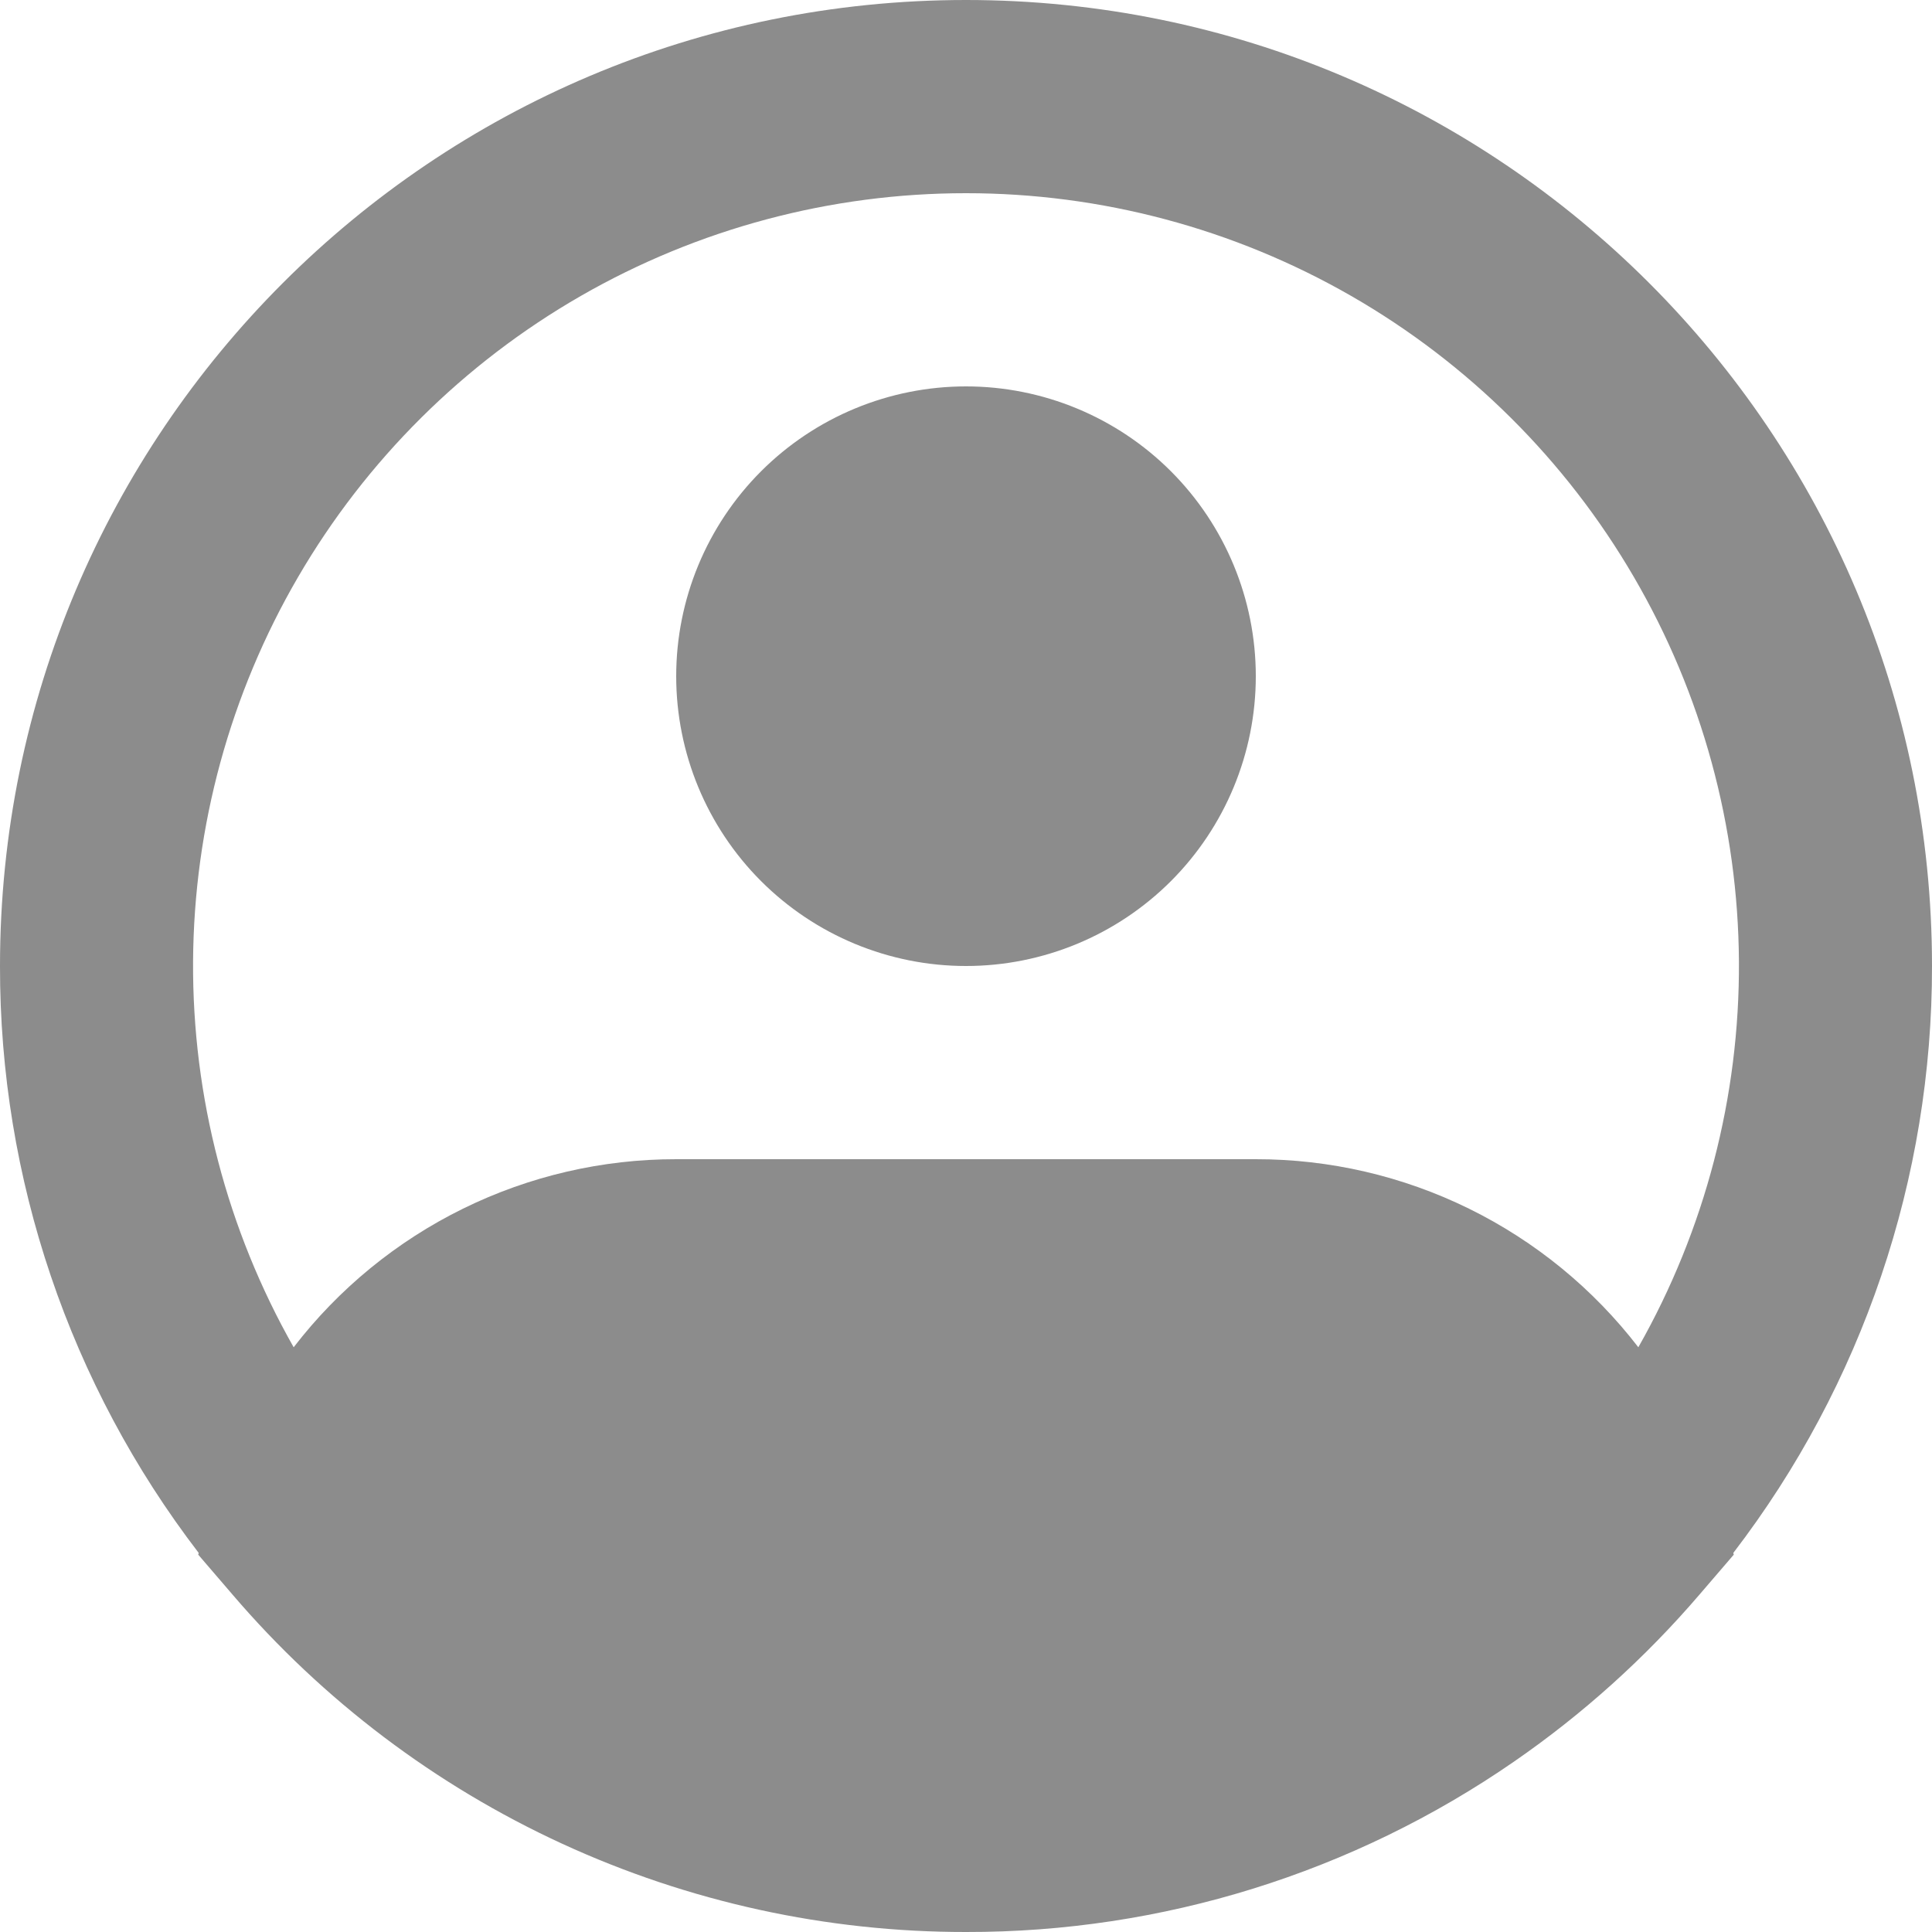 <svg width="58" height="58" viewBox="0 0 58 58" fill="none" xmlns="http://www.w3.org/2000/svg">
<path fill-rule="evenodd" clip-rule="evenodd" d="M29 5.8C24.942 5.799 20.955 6.863 17.437 8.884C13.919 10.906 10.992 13.815 8.949 17.322C6.907 20.828 5.82 24.808 5.796 28.866C5.773 32.924 6.814 36.917 8.816 40.446C10.169 38.688 11.909 37.264 13.9 36.285C15.891 35.306 18.081 34.798 20.3 34.8H37.7C39.919 34.798 42.109 35.306 44.1 36.285C46.091 37.264 47.831 38.688 49.184 40.446C51.186 36.917 52.227 32.924 52.204 28.866C52.18 24.808 51.093 20.828 49.05 17.322C47.008 13.815 44.081 10.906 40.563 8.884C37.045 6.863 33.058 5.799 29 5.8ZM52.035 46.62C55.912 41.566 58.009 35.371 58 29C58 12.983 45.017 0 29 0C12.983 0 3.26343e-05 12.983 3.26343e-05 29C-0.01 35.371 2.088 41.566 5.965 46.62L5.951 46.672L6.98 47.87C9.7 51.05 13.077 53.602 16.879 55.351C20.68 57.1 24.816 58.004 29 58C34.879 58.011 40.621 56.225 45.457 52.881C47.519 51.457 49.389 49.773 51.02 47.87L52.049 46.672L52.035 46.62ZM29 11.6C26.693 11.6 24.48 12.517 22.848 14.148C21.217 15.78 20.3 17.993 20.3 20.3C20.3 22.607 21.217 24.82 22.848 26.452C24.48 28.083 26.693 29 29 29C31.307 29 33.52 28.083 35.152 26.452C36.783 24.82 37.7 22.607 37.7 20.3C37.7 17.993 36.783 15.78 35.152 14.148C33.52 12.517 31.307 11.6 29 11.6Z" fill="#8C8C8C"/>
</svg>
